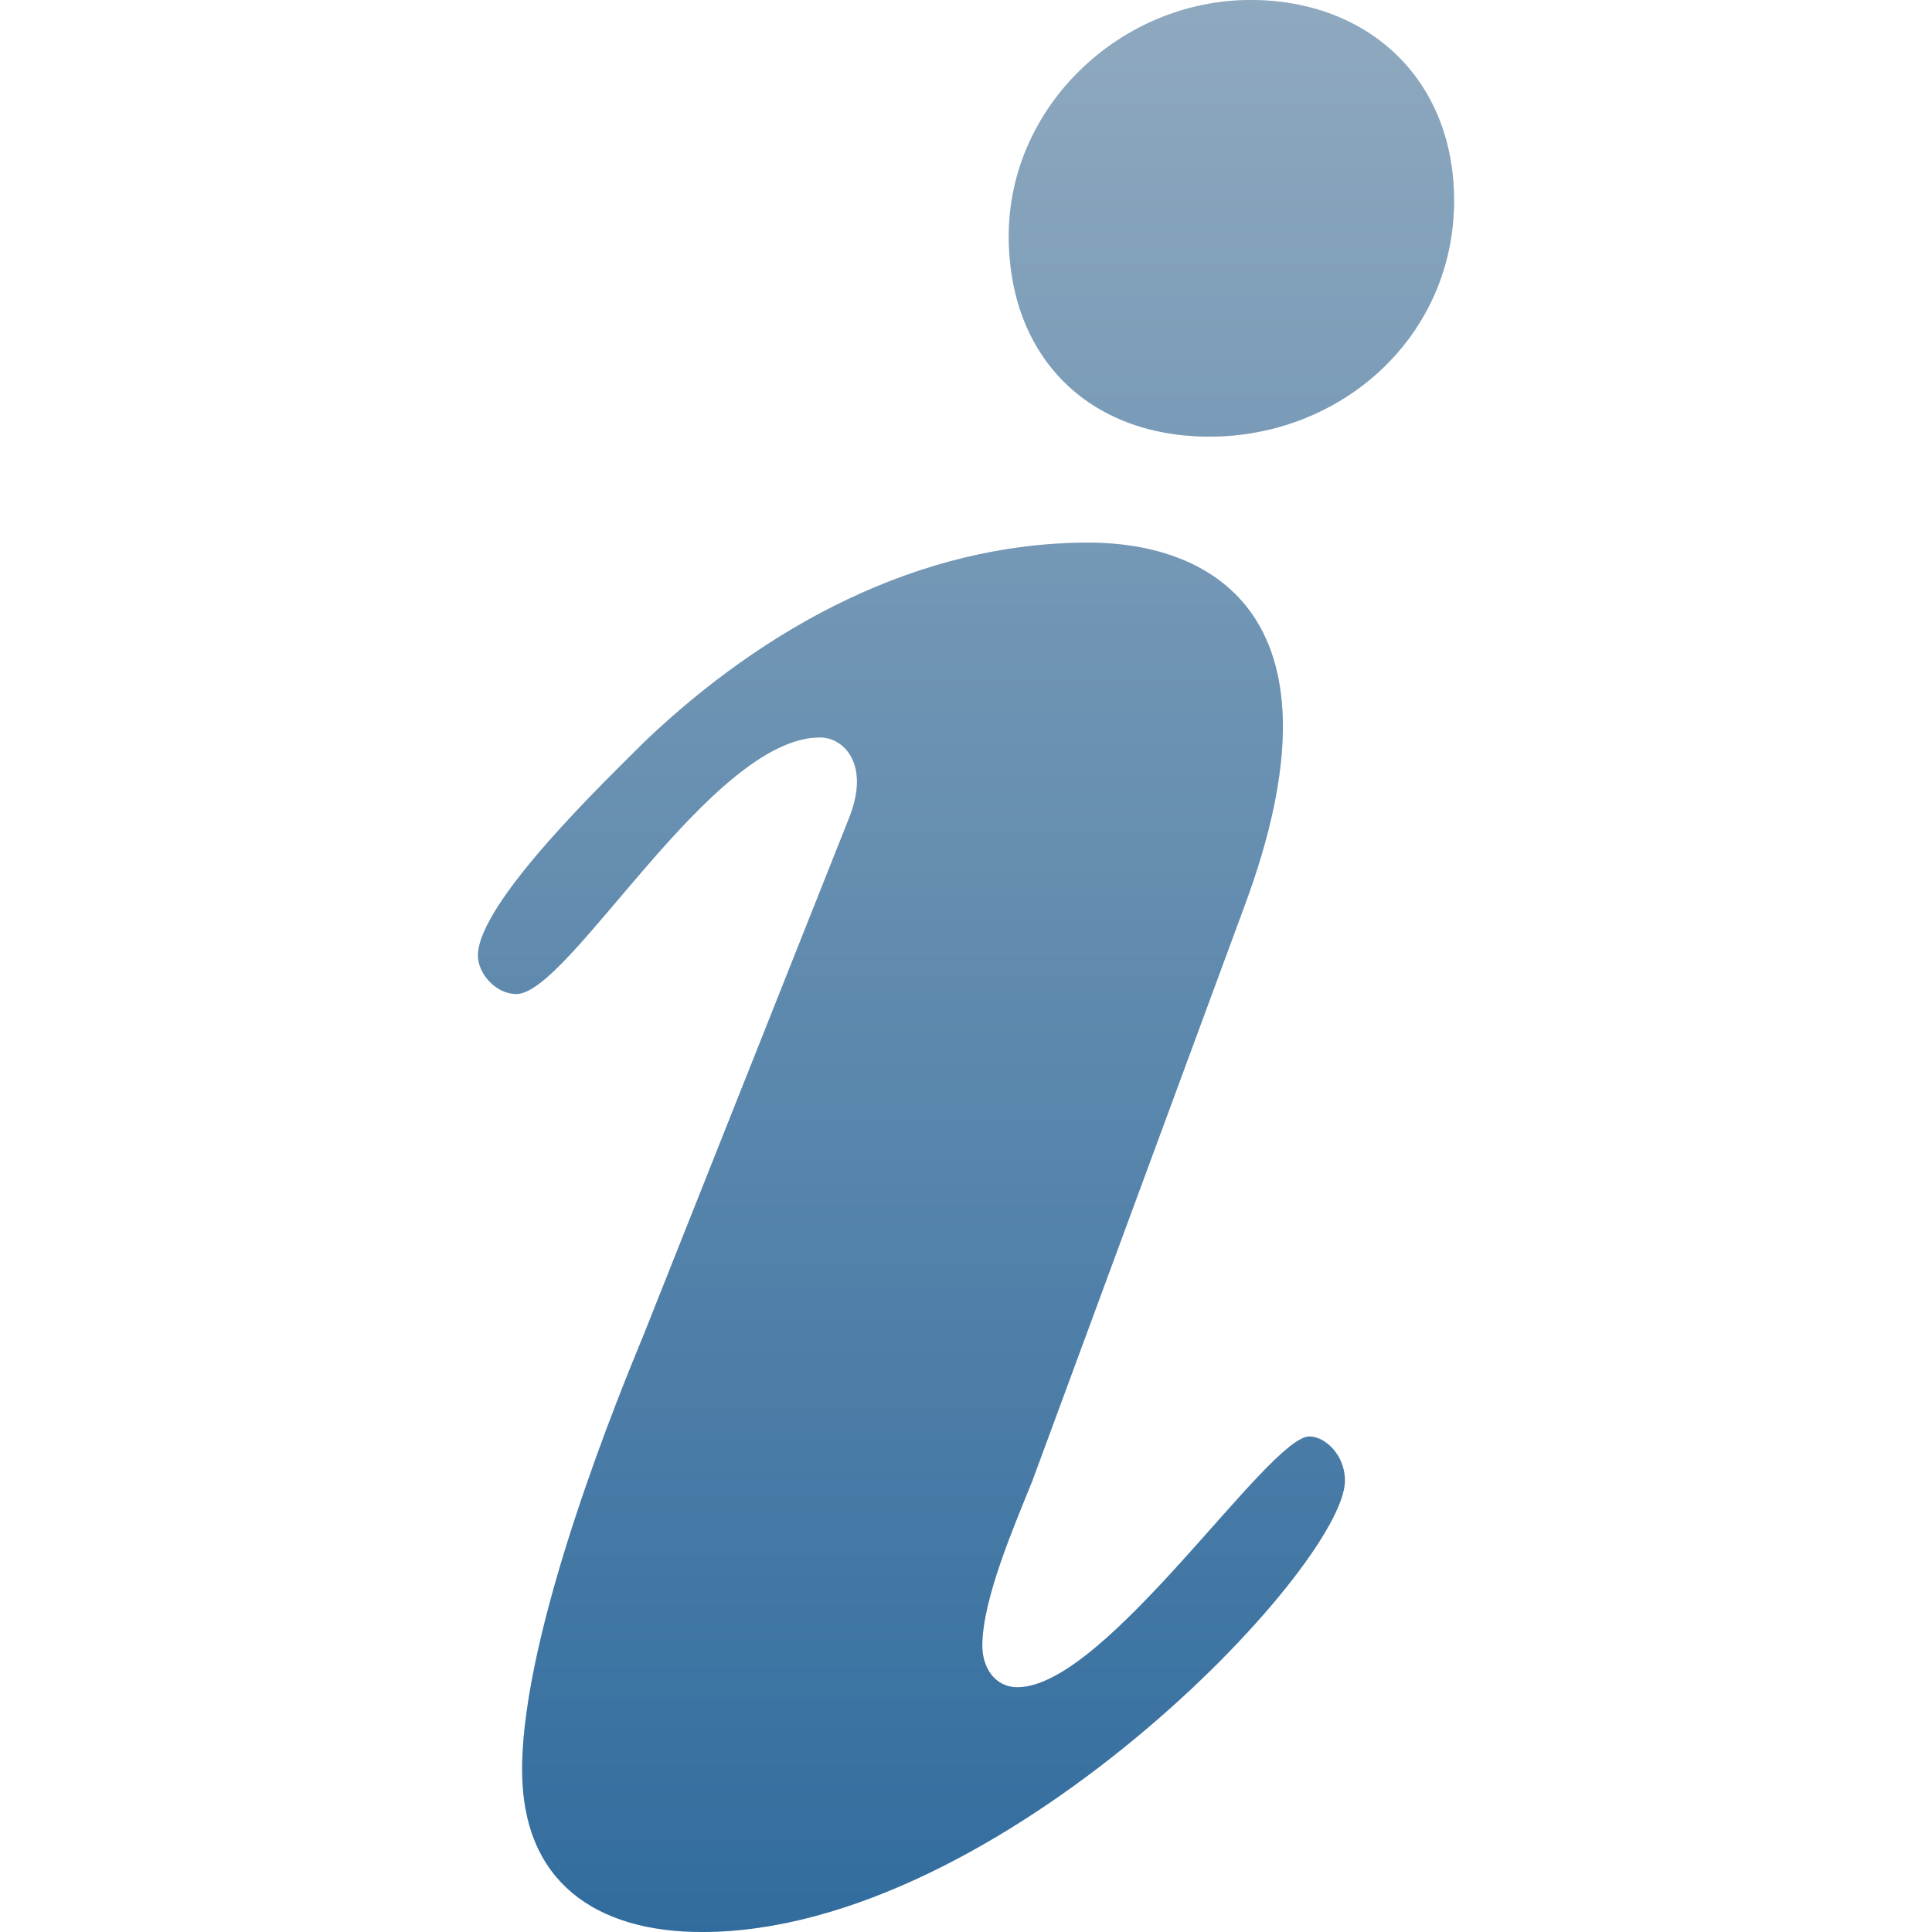 <svg xmlns="http://www.w3.org/2000/svg" width="16" height="16" version="1.1">
 <defs>
   <style id="current-color-scheme" type="text/css">
   .ColorScheme-Text { color: #939597; } .ColorScheme-Highlight { color: #5294e2; }
  </style>
  <linearGradient id="arrongin" x1="0%" x2="0%" y1="0%" y2="100%">
   <stop offset="0%" style="stop-color: #dd9b44; stop-opacity: 1"/>
   <stop offset="100%" style="stop-color: #ad6c16; stop-opacity: 1"/>
  </linearGradient>
  <linearGradient id="aurora" x1="0%" x2="0%" y1="0%" y2="100%">
   <stop offset="0%" style="stop-color: #09D4DF; stop-opacity: 1"/>
   <stop offset="100%" style="stop-color: #9269F4; stop-opacity: 1"/>
  </linearGradient>
  <linearGradient id="cyberneon" x1="0%" x2="0%" y1="0%" y2="100%">
    <stop offset="0" style="stop-color: #0abdc6; stop-opacity: 1"/>
    <stop offset="1" style="stop-color: #ea00d9; stop-opacity: 1"/>
  </linearGradient>
  <linearGradient id="fitdance" x1="0%" x2="0%" y1="0%" y2="100%">
   <stop offset="0%" style="stop-color: #1AD6AB; stop-opacity: 1"/>
   <stop offset="100%" style="stop-color: #329DB6; stop-opacity: 1"/>
  </linearGradient>
  <linearGradient id="oomox" x1="0%" x2="0%" y1="0%" y2="100%">
   <stop offset="0%" style="stop-color: #8fa9bf; stop-opacity: 1"/>
   <stop offset="100%" style="stop-color: #316c9e; stop-opacity: 1"/>
  </linearGradient>
  <linearGradient id="rainblue" x1="0%" x2="0%" y1="0%" y2="100%">
   <stop offset="0%" style="stop-color: #00F260; stop-opacity: 1"/>
   <stop offset="100%" style="stop-color: #0575E6; stop-opacity: 1"/>
  </linearGradient>
  <linearGradient id="sunrise" x1="0%" x2="0%" y1="0%" y2="100%">
   <stop offset="0%" style="stop-color: #FF8501; stop-opacity: 1"/>
   <stop offset="100%" style="stop-color: #FFCB01; stop-opacity: 1"/>
  </linearGradient>
  <linearGradient id="telinkrin" x1="0%" x2="0%" y1="0%" y2="100%">
   <stop offset="0%" style="stop-color: #b2ced6; stop-opacity: 1"/>
   <stop offset="100%" style="stop-color: #6da5b7; stop-opacity: 1"/>
  </linearGradient>
  <linearGradient id="60spsycho" x1="0%" x2="0%" y1="0%" y2="100%">
   <stop offset="0%" style="stop-color: #df5940; stop-opacity: 1"/>
   <stop offset="25%" style="stop-color: #d8d15f; stop-opacity: 1"/>
   <stop offset="50%" style="stop-color: #e9882a; stop-opacity: 1"/>
   <stop offset="100%" style="stop-color: #279362; stop-opacity: 1"/>
  </linearGradient>
  <linearGradient id="90ssummer" x1="0%" x2="0%" y1="0%" y2="100%">
   <stop offset="0%" style="stop-color: #f618c7; stop-opacity: 1"/>
   <stop offset="20%" style="stop-color: #94ffab; stop-opacity: 1"/>
   <stop offset="50%" style="stop-color: #fbfd54; stop-opacity: 1"/>
   <stop offset="100%" style="stop-color: #0f83ae; stop-opacity: 1"/>
  </linearGradient>
 </defs>
    <g opacity=".3">
     <path fill="url(#oomox)" class="ColorScheme-Text" fill-rule="evenodd" d="M 8.354 1.954 C 8.354 0.879 9.282 0 10.357 0 C 11.334 0 12.042 0.659 12.042 1.661 C 12.042 2.785 11.114 3.616 10.015 3.616 C 9.014 3.615 8.354 2.956 8.354 1.954 Z M 7.035 6.766 C 7.207 6.327 6.987 6.107 6.791 6.107 C 5.887 6.107 4.715 8.232 4.276 8.232 C 4.105 8.232 3.958 8.061 3.958 7.914 C 3.958 7.474 5.032 6.449 5.35 6.131 C 6.327 5.203 7.597 4.494 9.014 4.494 C 10.064 4.494 11.187 5.129 10.308 7.499 L 8.55 12.262 C 8.403 12.629 8.135 13.24 8.135 13.631 C 8.135 13.801 8.232 13.973 8.427 13.973 C 9.16 13.973 10.503 11.896 10.845 11.896 C 10.967 11.896 11.138 12.042 11.138 12.262 C 11.138 12.971 8.281 16 5.814 16 C 4.935 16 4.324 15.585 4.324 14.657 C 4.324 13.484 5.155 11.481 5.326 11.066 C 5.326 11.066 7.035 6.766 7.035 6.766 Z"/>
    </g>
    <path fill="url(#oomox)" class="ColorScheme-Text" fill-rule="evenodd" d="M 8.354 1.954 C 8.354 0.879 9.282 0 10.357 0 C 11.334 0 12.042 0.659 12.042 1.661 C 12.042 2.785 11.114 3.616 10.015 3.616 C 9.014 3.615 8.354 2.956 8.354 1.954 Z M 7.035 6.766 C 7.207 6.327 6.987 6.107 6.791 6.107 C 5.887 6.107 4.715 8.232 4.276 8.232 C 4.105 8.232 3.958 8.061 3.958 7.914 C 3.958 7.474 5.032 6.449 5.35 6.131 C 6.327 5.203 7.597 4.494 9.014 4.494 C 10.064 4.494 11.187 5.129 10.308 7.499 L 8.55 12.262 C 8.403 12.629 8.135 13.24 8.135 13.631 C 8.135 13.801 8.232 13.973 8.427 13.973 C 9.16 13.973 10.503 11.896 10.845 11.896 C 10.967 11.896 11.138 12.042 11.138 12.262 C 11.138 12.971 8.281 16 5.814 16 C 4.935 16 4.324 15.585 4.324 14.657 C 4.324 13.484 5.155 11.481 5.326 11.066 C 5.326 11.066 7.035 6.766 7.035 6.766 Z"/>
</svg>
